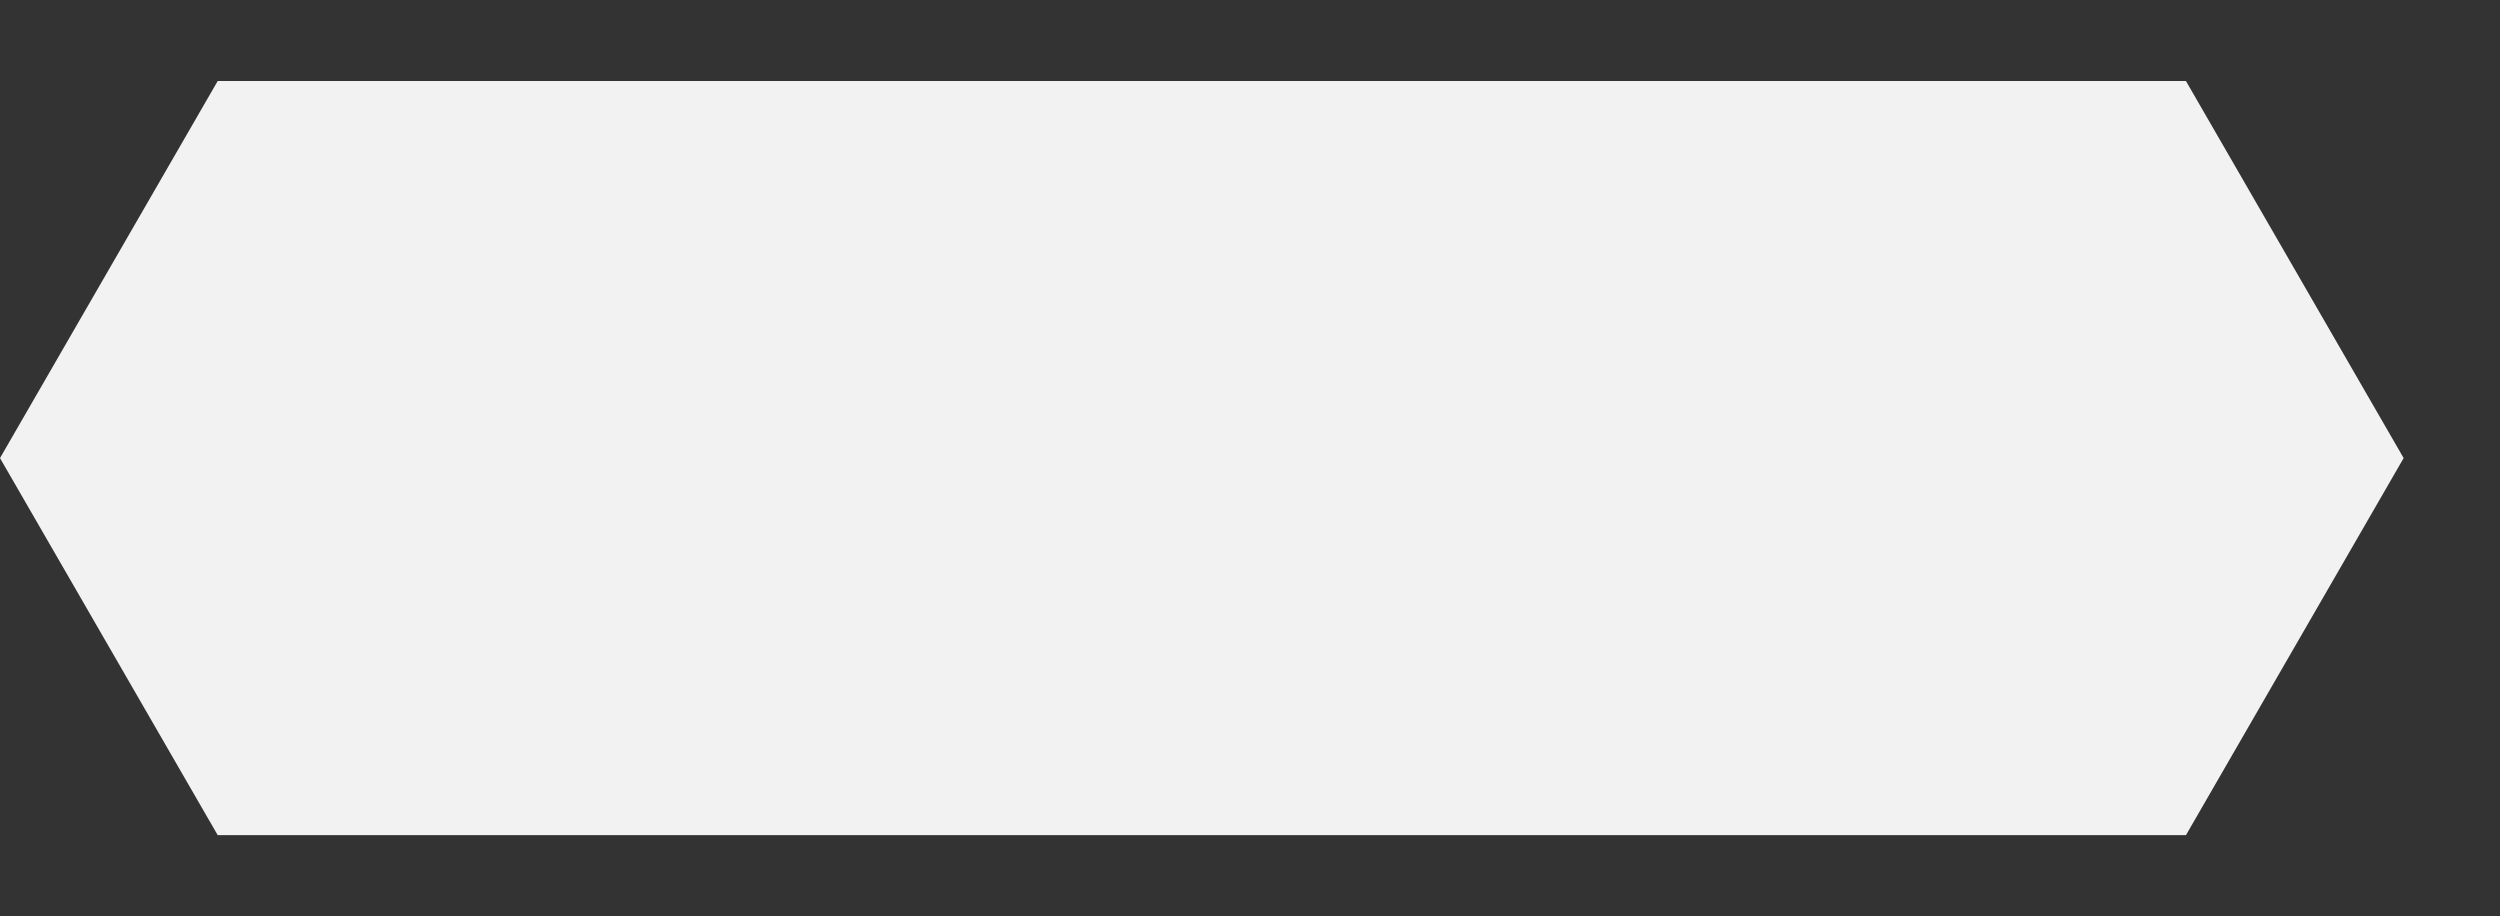 <?xml version="1.0" encoding="UTF-8"?>
<svg id="Layer_1" data-name="Layer 1" xmlns="http://www.w3.org/2000/svg" viewBox="0 0 1830.94 670.98">
  <rect x="0" y="0" width="1830.94" height="670.98" fill="#333333" stroke="none"/>
  <defs>
    <style>
      .cls-1 {
        fill: #ec8c2c;
      }

      .cls-1, .cls-2 {
        stroke-width: 0px;
      }

      .cls-2 {
        fill: #f2f2f2;
      }
    </style>
  </defs>
  <polygon class="cls-2" points="1760.37 335.49 1600.94 611.64 159.44 611.64 0 335.49 159.44 59.34 1600.94 59.34 1760.37 335.49"/>
</svg>
